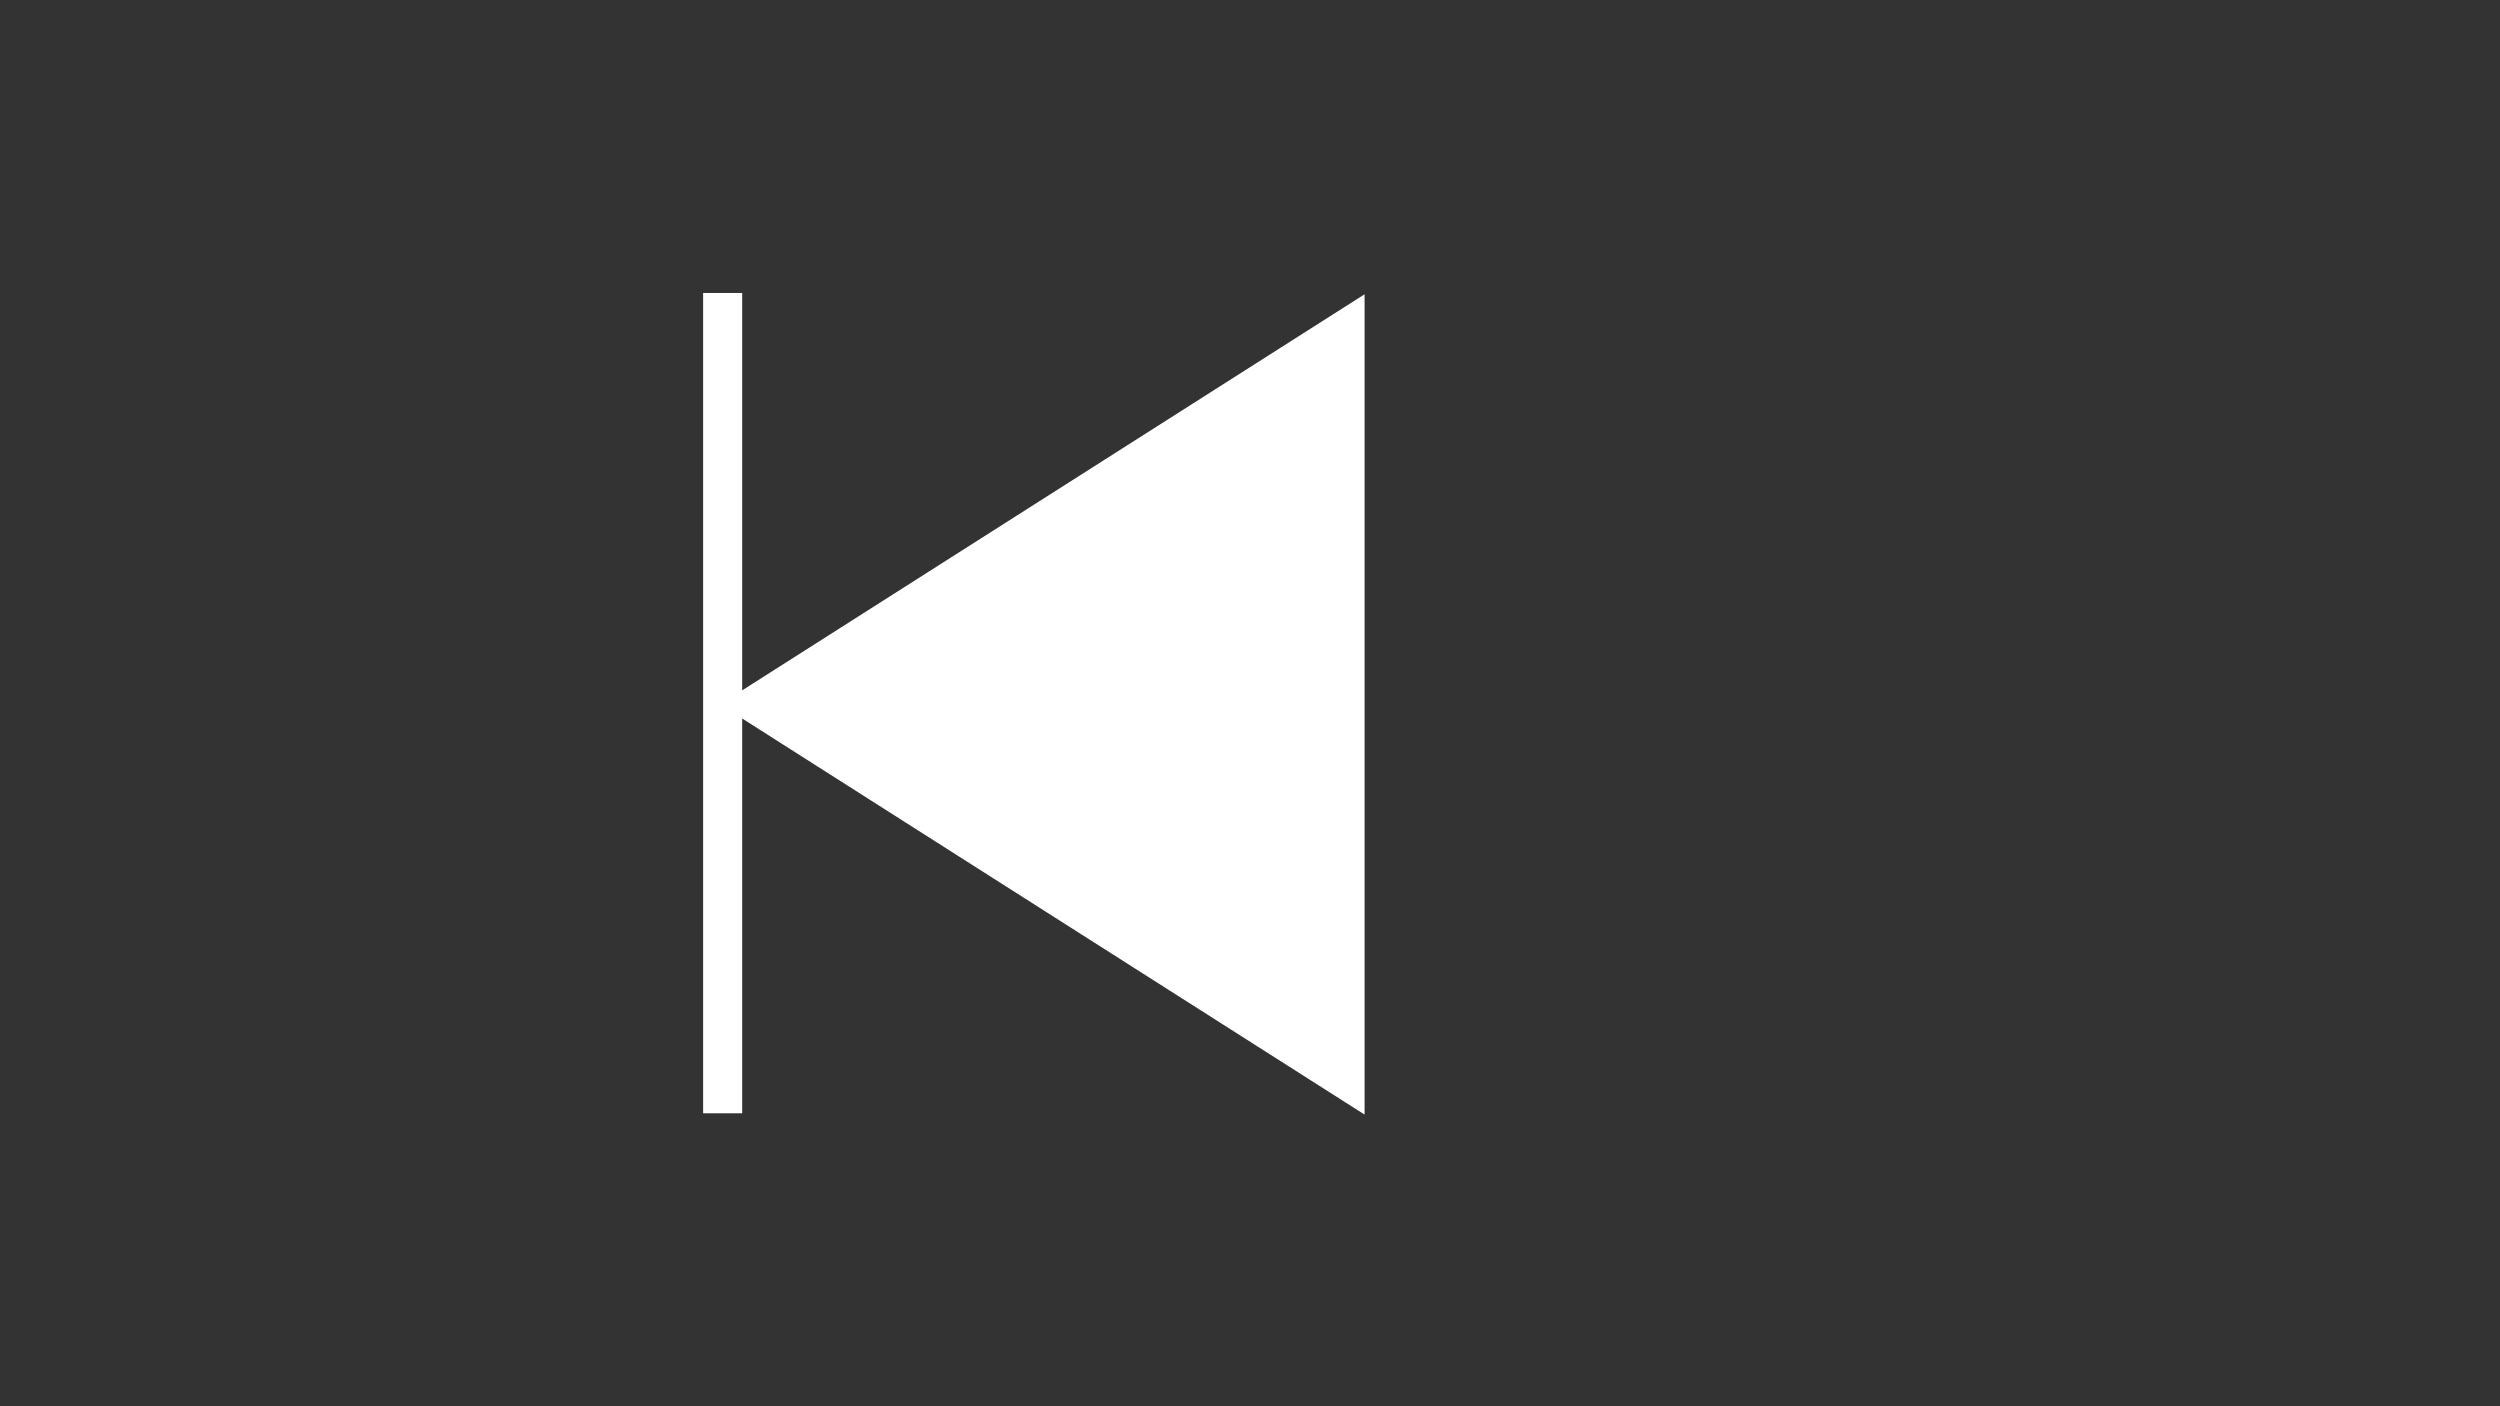 <?xml version="1.0" encoding="utf-8"?>
<!-- Generator: Adobe Illustrator 18.1.1, SVG Export Plug-In . SVG Version: 6.00 Build 0)  -->
<svg version="1.1" id="Layer_1" xmlns="http://www.w3.org/2000/svg" xmlns:xlink="http://www.w3.org/1999/xlink" x="0px" y="0px"
	 viewBox="0 0 1920 1080" enable-background="new 0 0 1920 1080" xml:space="preserve" fill="#fff">
<rect x="0" y="0" width="1920" height="1080" fill="#333333" stroke="none"/>
<polygon points="553,541 1048,226 1048,856 "/>
<line fill="none" stroke="#ffffff" stroke-width="30" stroke-miterlimit="10" x1="555" y1="225" x2="555" y2="855"/>
</svg>
